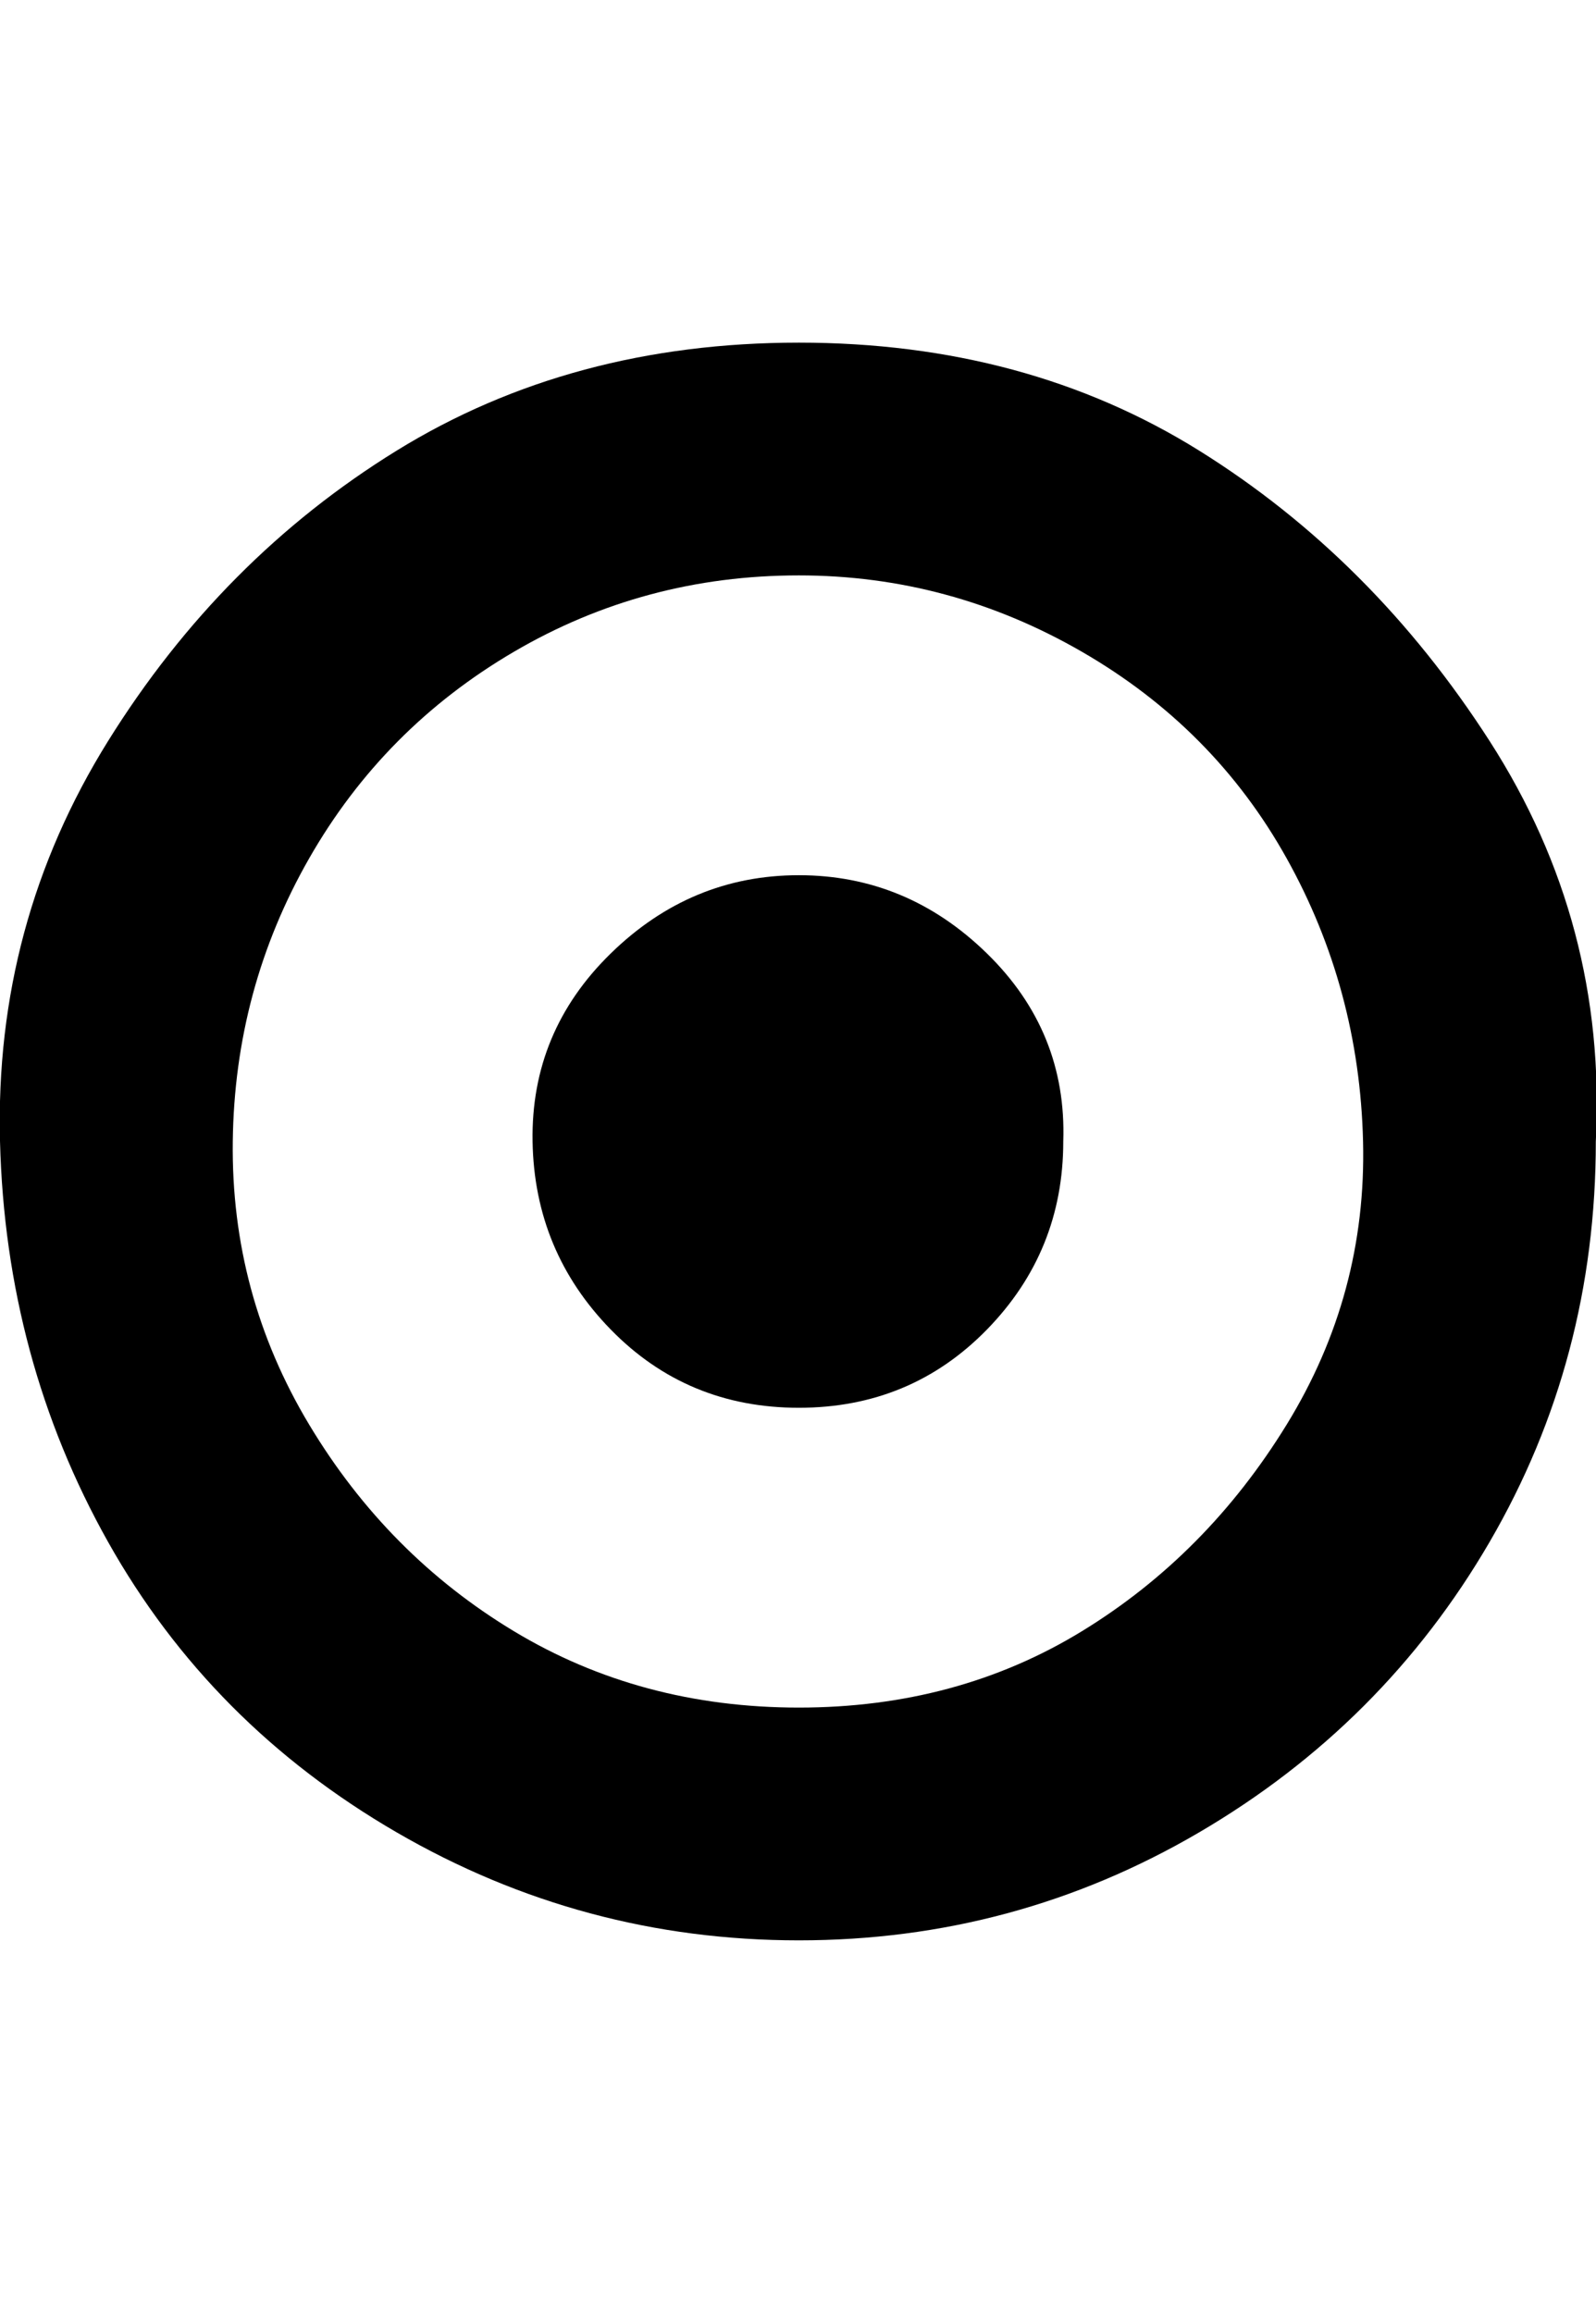 <svg viewBox="0 0 857.107 1242.132" xmlns="http://www.w3.org/2000/svg"><path d="M571.007 613q0 59-41 101t-101 42-101-42-42-101 42-101 101-42 101 42 41 101zm-142-304q-83 0-153 41t-110 111-41 152 41 152 110 111 153 41 152-41 110-111 41-152-41-152-110-111-152-41zm428 304q0 117-57 215t-156 156-215 58-216-58-155-156-58-215 58-215 155-156 216-58 215 58 156 156 57 215z"/></svg>